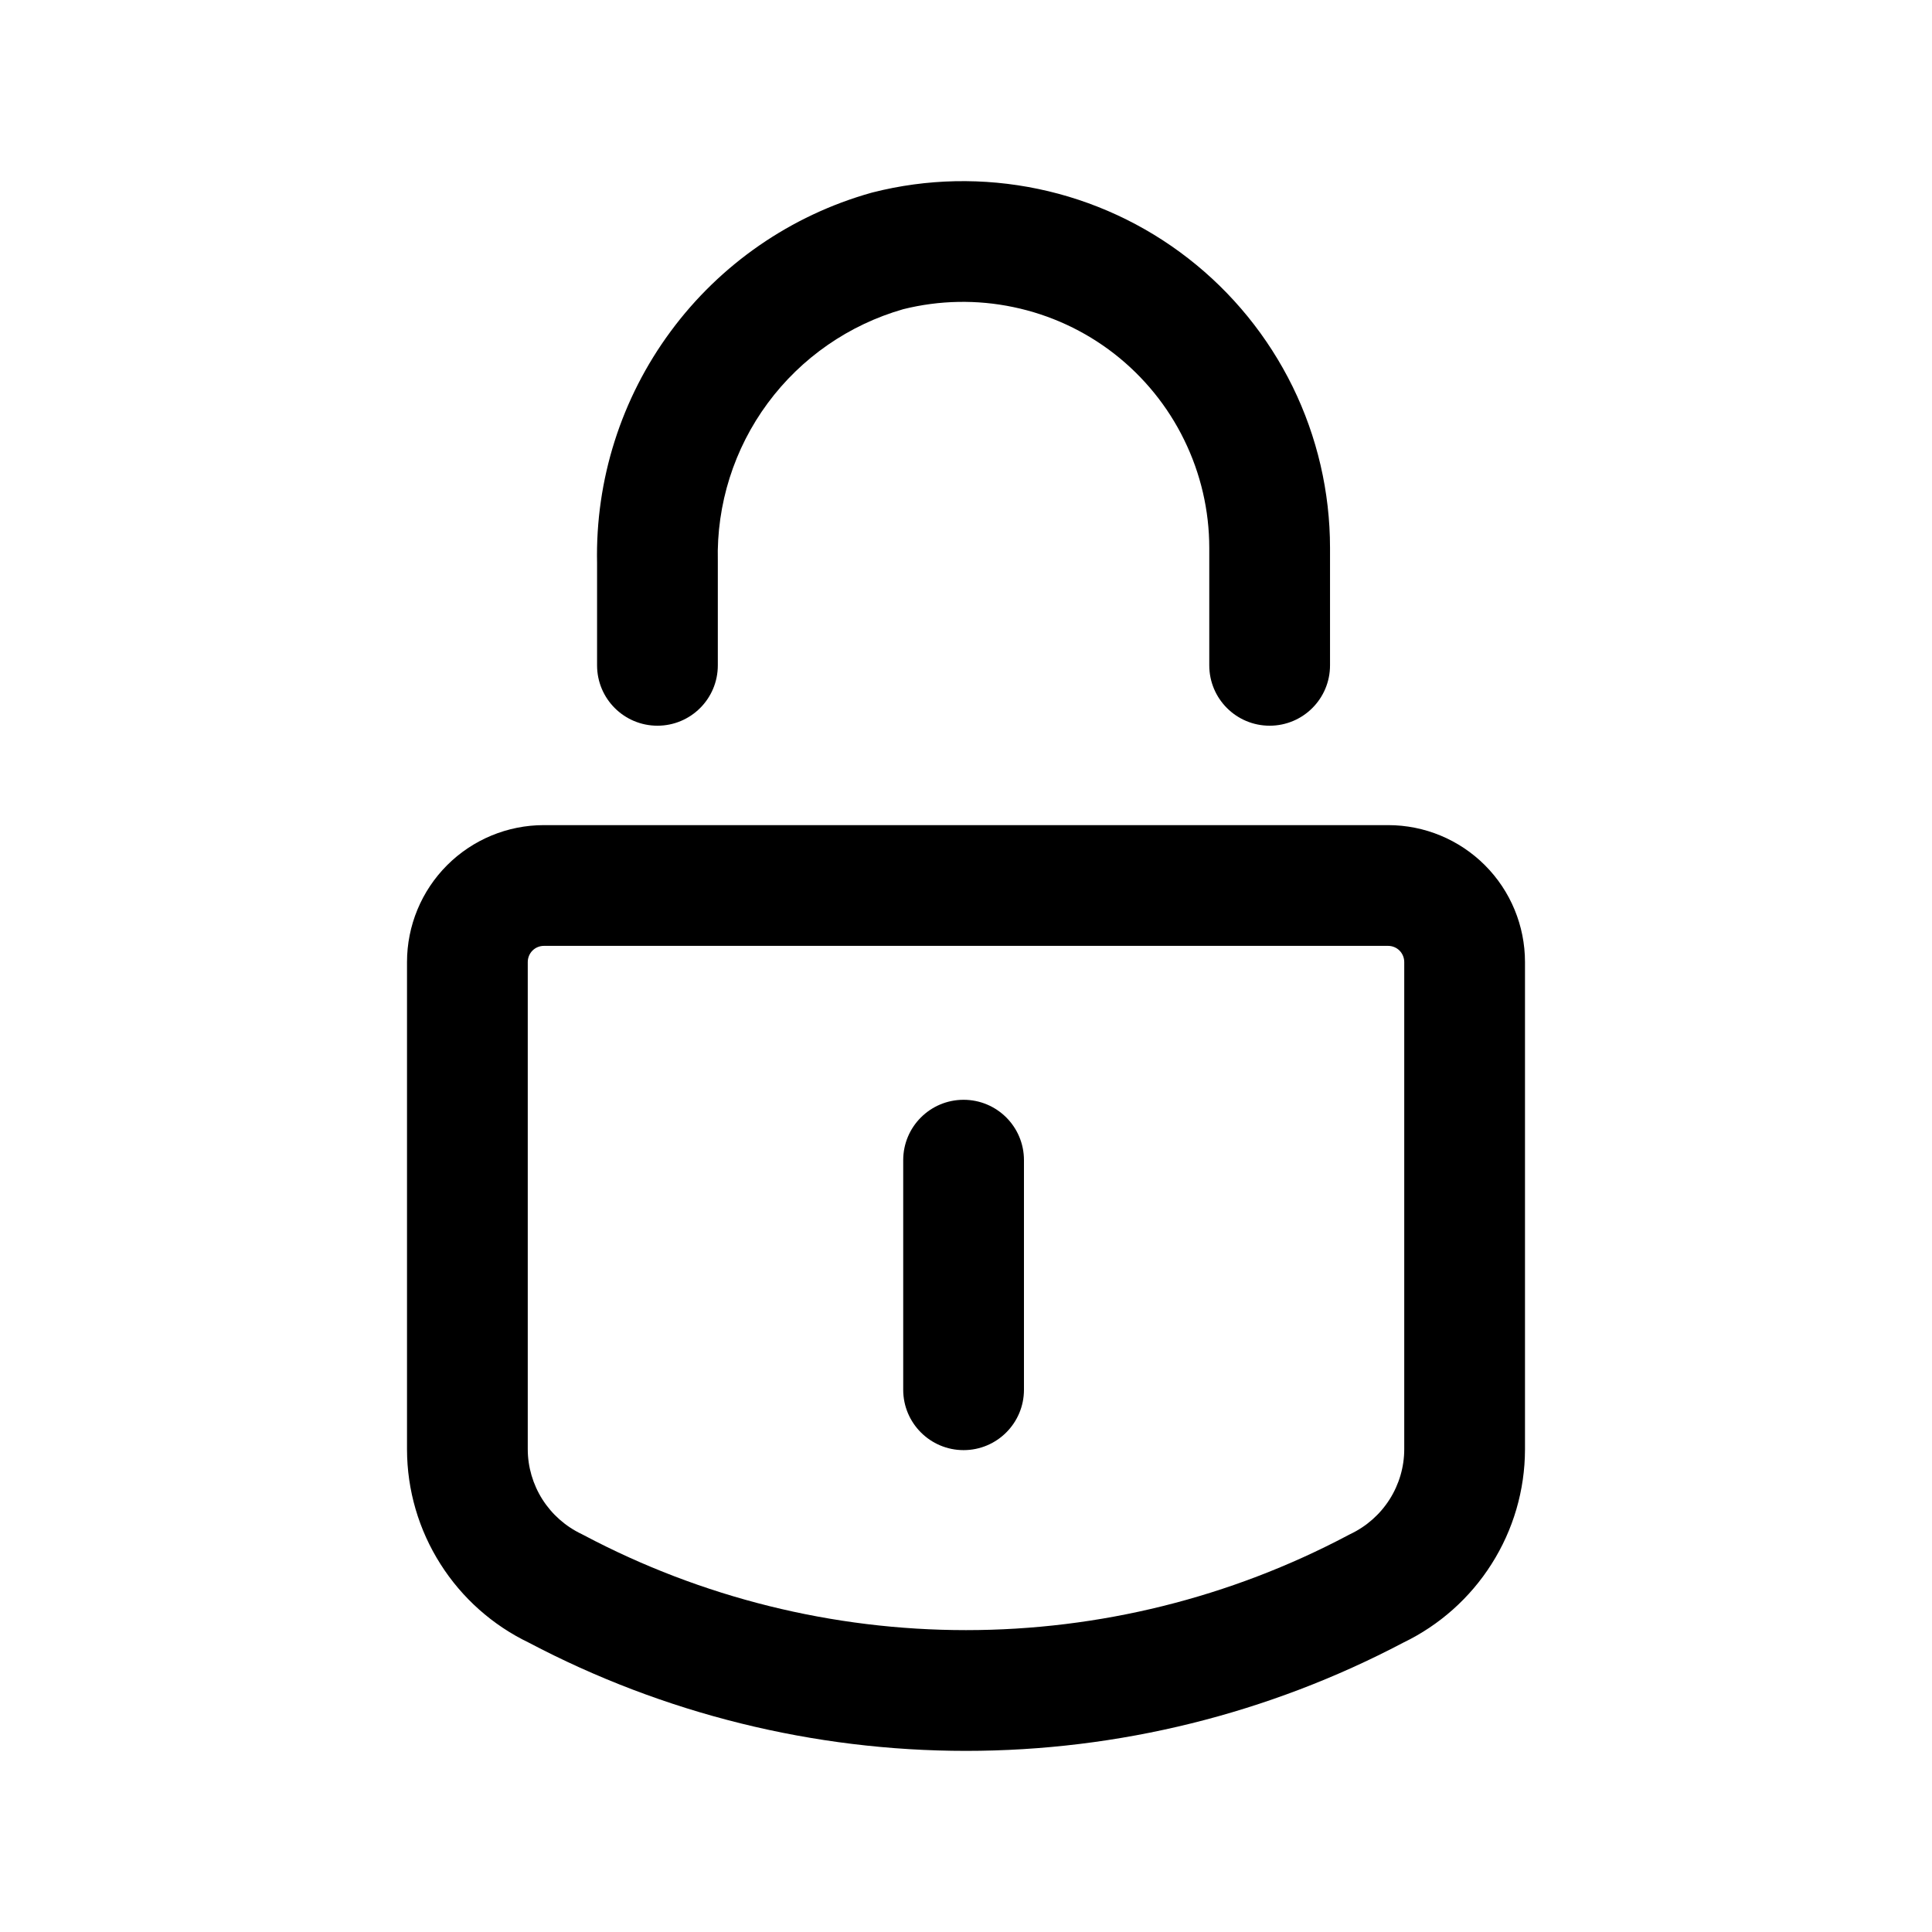 <svg width="24" height="24" viewBox="0 0 24 24" fill="none" xmlns="http://www.w3.org/2000/svg">
<path fill-rule="evenodd" clip-rule="evenodd" d="M11.22 3.841C10.546 4.034 9.954 4.444 9.537 5.008C9.118 5.575 8.9 6.265 8.917 6.97L8.917 6.988V8.265C8.917 8.68 8.581 9.015 8.167 9.015C7.753 9.015 7.417 8.68 7.417 8.265V6.996C7.395 5.962 7.716 4.949 8.331 4.117C8.947 3.282 9.824 2.676 10.823 2.395L10.842 2.39C11.515 2.219 12.217 2.205 12.897 2.347C13.576 2.489 14.214 2.784 14.761 3.21C15.309 3.636 15.752 4.181 16.058 4.804C16.363 5.427 16.522 6.112 16.522 6.806V8.265C16.522 8.68 16.186 9.015 15.772 9.015C15.358 9.015 15.022 8.68 15.022 8.265V6.807C15.022 6.341 14.915 5.882 14.71 5.464C14.506 5.046 14.208 4.68 13.841 4.394C13.473 4.108 13.045 3.91 12.589 3.815C12.137 3.72 11.669 3.729 11.22 3.841ZM6.756 11.75C6.703 11.75 6.652 11.771 6.614 11.809C6.577 11.847 6.556 11.898 6.556 11.951L6.556 18.002C6.556 18.002 6.556 18.002 6.556 18.002C6.556 18.223 6.62 18.44 6.738 18.626C6.857 18.813 7.026 18.962 7.226 19.057C7.236 19.062 7.246 19.067 7.255 19.072C8.717 19.846 10.346 20.25 12 20.25C13.654 20.25 15.283 19.846 16.745 19.072C16.751 19.069 16.758 19.065 16.764 19.062C16.767 19.061 16.771 19.059 16.774 19.057C16.974 18.962 17.143 18.813 17.262 18.626C17.38 18.44 17.444 18.224 17.444 18.003L17.444 11.951C17.444 11.898 17.423 11.847 17.386 11.809C17.348 11.771 17.297 11.75 17.244 11.75H6.756ZM5.554 10.748C5.873 10.429 6.305 10.25 6.756 10.25H17.244C17.695 10.25 18.127 10.429 18.446 10.748C18.765 11.067 18.944 11.5 18.944 11.951L18.944 18.004L18.944 18.006C18.943 18.511 18.799 19.004 18.528 19.43C18.261 19.851 17.881 20.189 17.433 20.405C15.758 21.288 13.893 21.75 12 21.75C10.107 21.75 8.242 21.288 6.568 20.405C6.119 20.189 5.739 19.851 5.472 19.43C5.201 19.004 5.057 18.511 5.056 18.006L5.056 18.004L5.056 11.951C5.056 11.5 5.235 11.067 5.554 10.748ZM11.97 13.662C12.384 13.662 12.72 13.997 12.72 14.412V17.264C12.72 17.678 12.384 18.014 11.97 18.014C11.556 18.014 11.22 17.678 11.22 17.264V14.412C11.22 13.997 11.556 13.662 11.97 13.662Z" fill="currentColor"/>
</svg>
